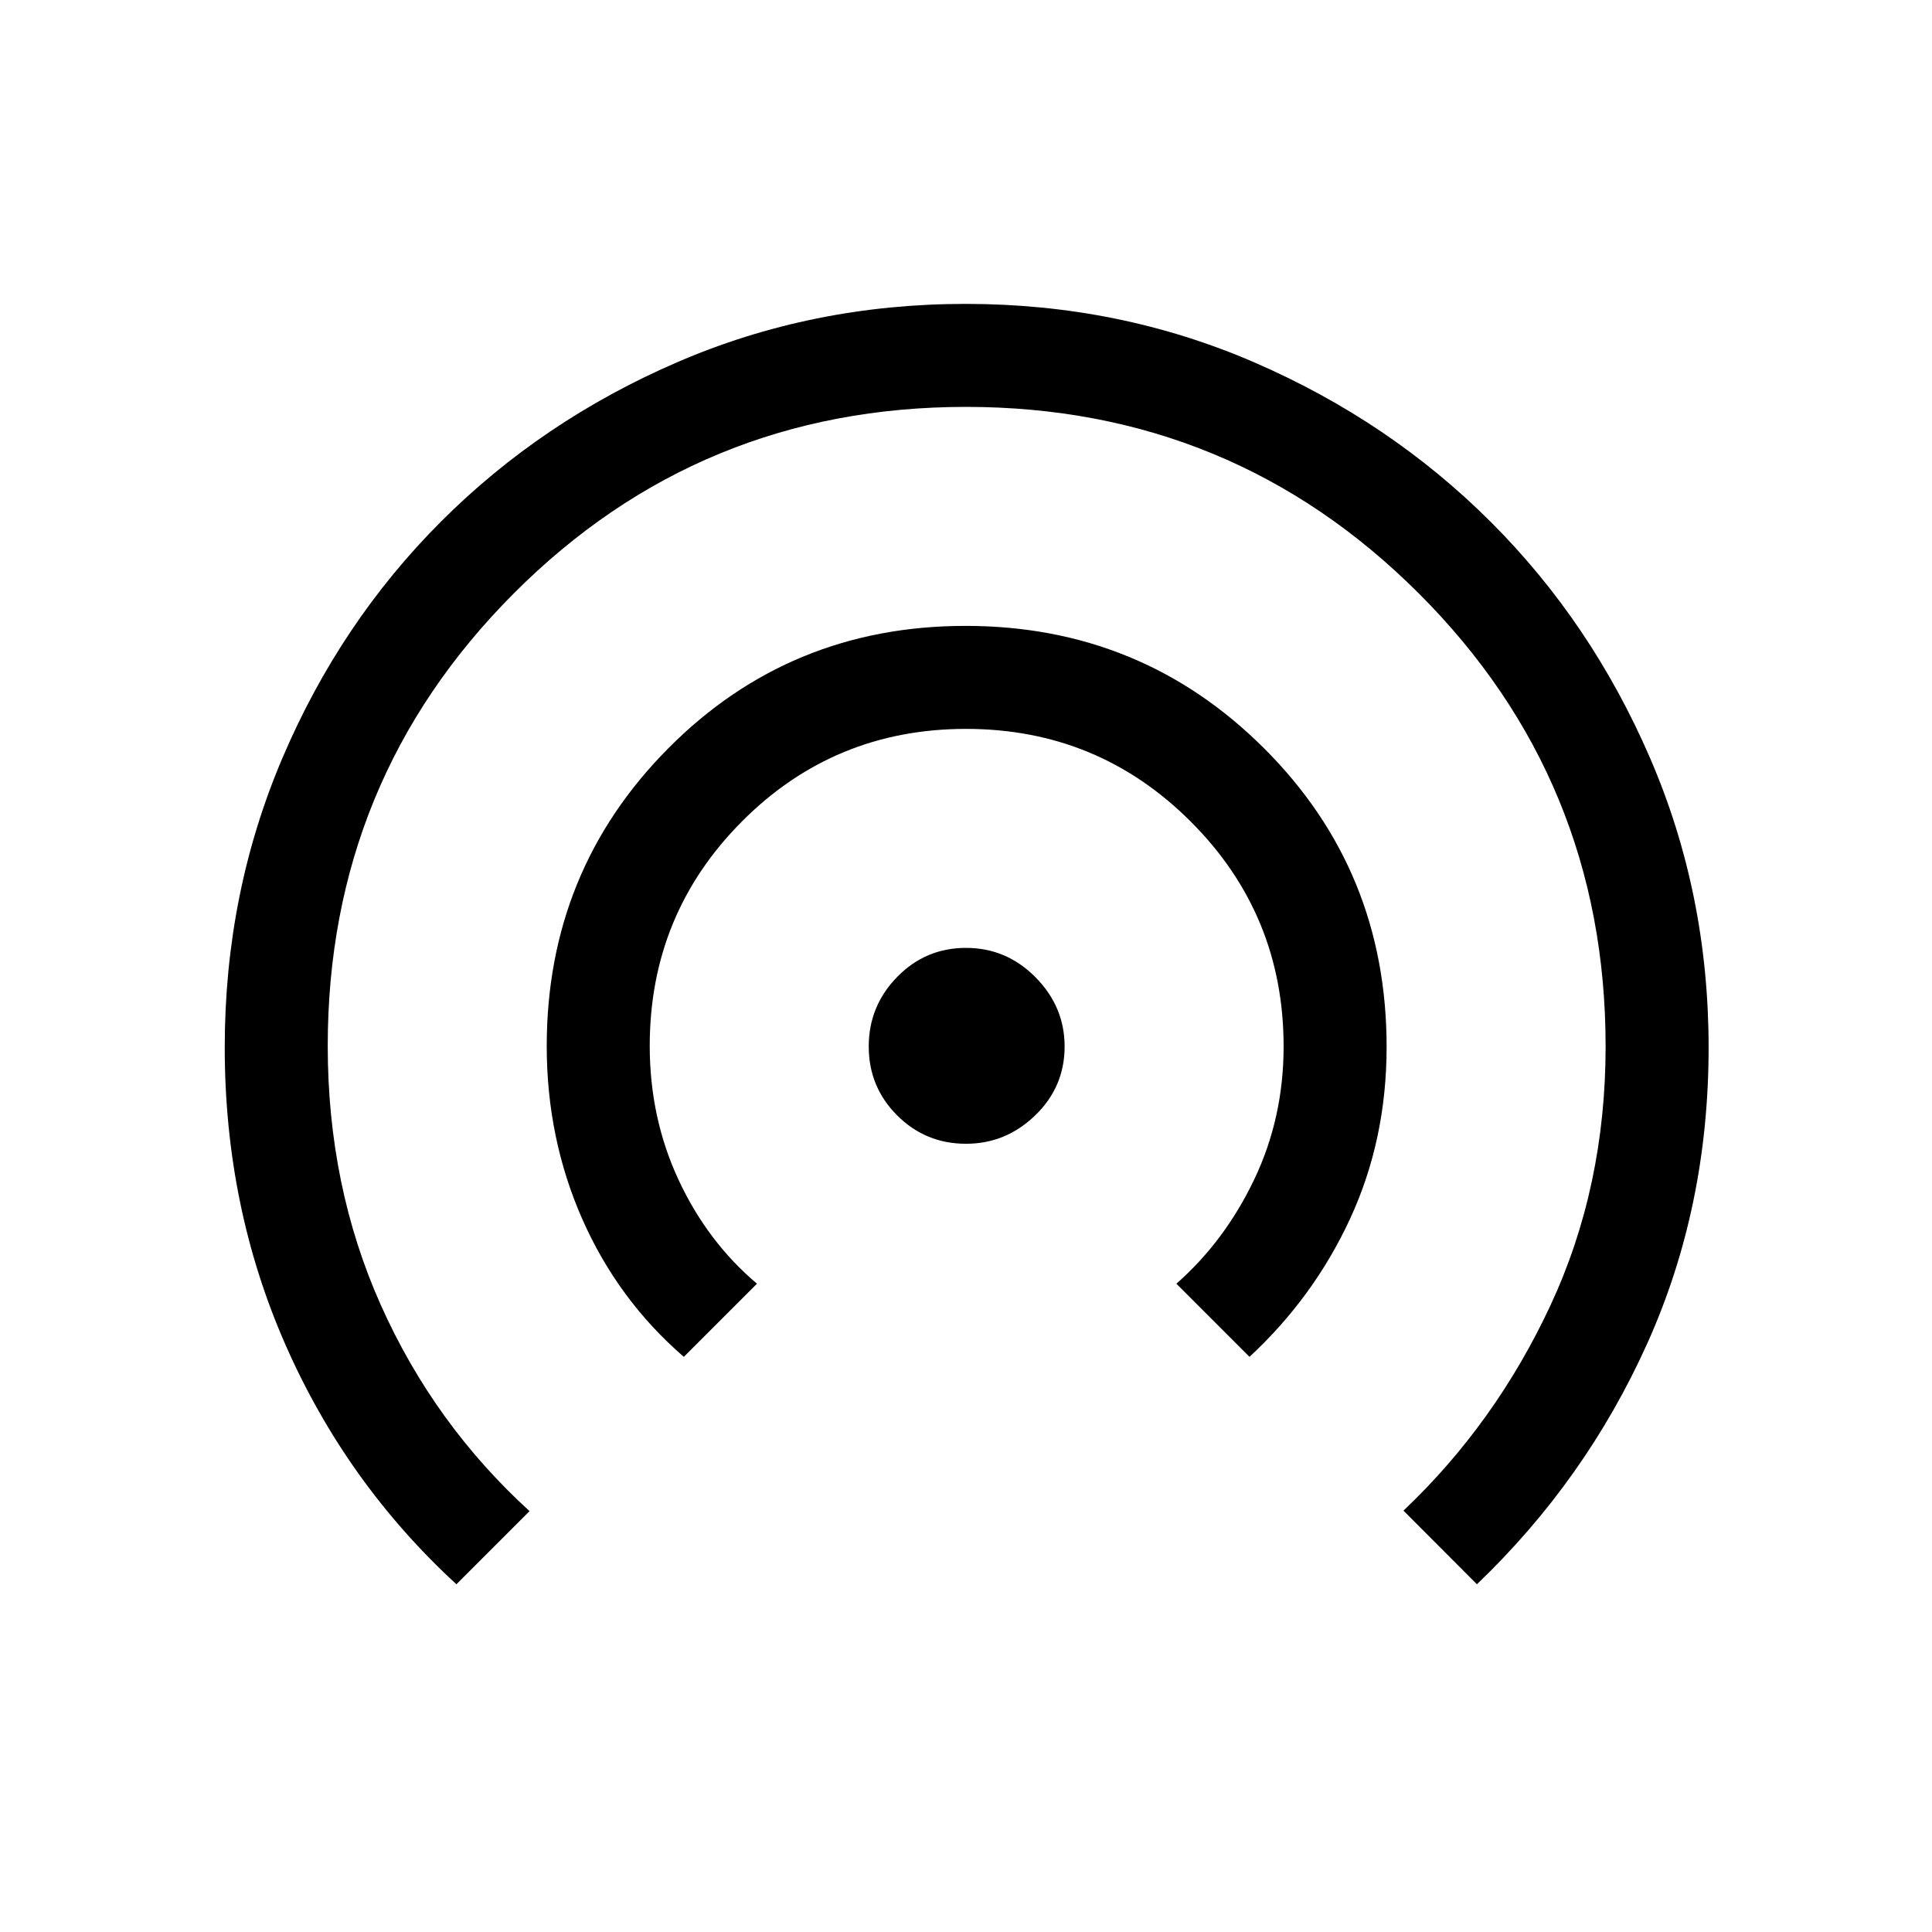 <svg xmlns="http://www.w3.org/2000/svg" height="40" viewBox="0 -960 960 960" width="40"><path d="M226.79-172.79q-54.71-50.29-84.92-118.95-30.2-68.66-30.2-147.79 0-76.58 28.71-143.92 28.72-67.34 78.76-117.39 50.03-50.05 117.19-79.1Q403.49-809 479.85-809q76.36 0 143.52 29.11 67.16 29.12 117.26 79.1 50.09 49.98 79.23 117.34Q849-516.08 849-439.49q0 79.36-30.54 147.17-30.54 67.81-84.59 119.53l-36.49-36.59q45.75-43.37 73.1-102.13 27.34-58.76 27.34-128.56 0-132.26-92.76-225-92.77-92.75-225.04-92.75-132.28 0-224.73 92.69-92.44 92.69-92.44 224.86 0 69.73 26.41 128.81 26.42 59.08 73.87 102.33l-36.34 36.34Zm113-113q-32.71-28.29-50.42-68.37-17.7-40.09-17.7-86.02 0-87.15 60.4-147.99Q392.48-649 479.78-649q87.3 0 148.26 60.76Q689-527.49 689-439.81q0 46.02-18.04 85.16-18.04 39.14-50.09 68.86l-36.33-36.34q24.05-21.17 38.66-51.76 14.62-30.6 14.62-66.11 0-65.6-46.1-111.71t-111.69-46.11q-65.59 0-111.39 46.02-45.79 46.02-45.79 111.49 0 35.77 14.3 66.53 14.31 30.75 38.98 51.65l-36.34 36.34ZM480-391.67q-20.11 0-34.22-14.11T431.67-440q0-20.11 14.11-34.55Q459.89-489 480-489t34.55 14.61Q529-459.79 529-440q0 20.11-14.61 34.22-14.6 14.11-34.39 14.11Z"/></svg>